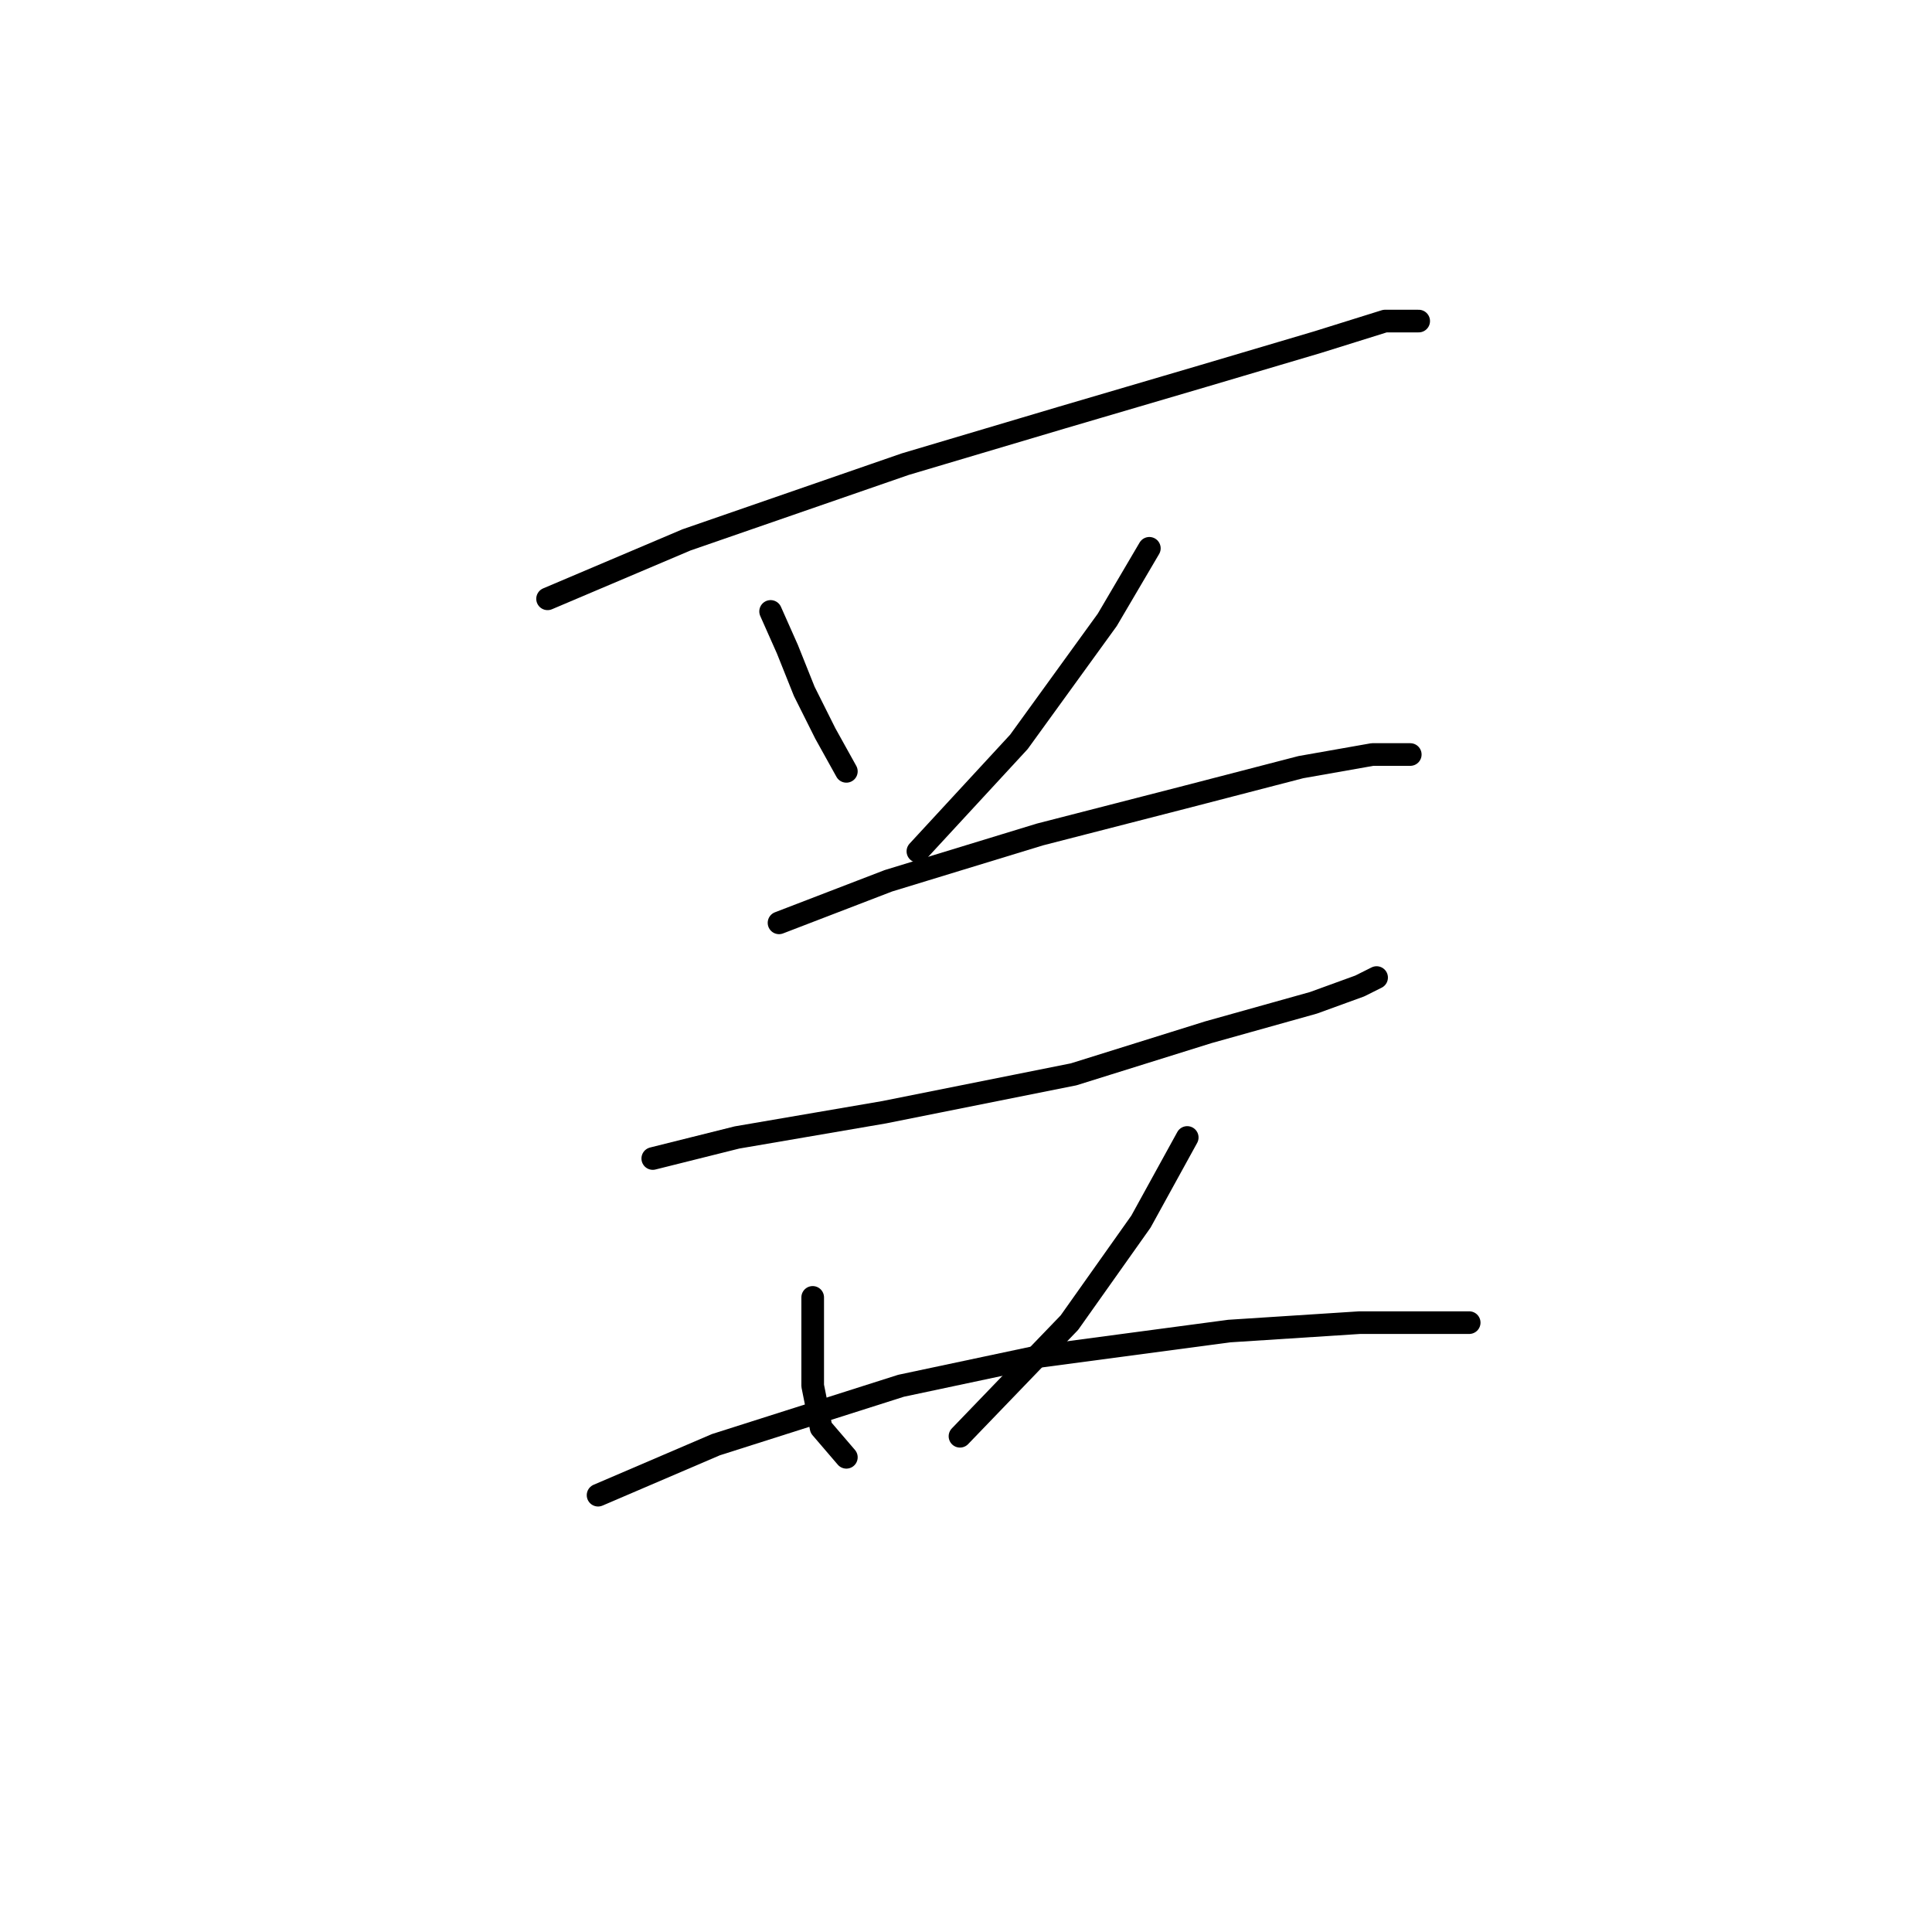 <?xml version="1.0" standalone="no"?>
    <svg width="256" height="256" xmlns="http://www.w3.org/2000/svg" version="1.1">
    <polyline stroke="black" stroke-width="3" stroke-linecap="round" fill="transparent" stroke-linejoin="round" points="72.556 79.346 90.957 71.539 119.953 61.502 140.585 55.368 159.544 49.792 174.6 45.331 183.522 42.543 187.983 42.543 187.983 42.543 " />
        <polyline stroke="black" stroke-width="3" stroke-linecap="round" fill="transparent" stroke-linejoin="round" points="102.11 81.018 104.34 86.037 106.57 91.613 109.359 97.189 112.147 102.208 112.147 102.208 " />
        <polyline stroke="black" stroke-width="3" stroke-linecap="round" fill="transparent" stroke-linejoin="round" points="152.295 72.654 146.719 82.134 135.009 98.305 121.626 112.803 121.626 112.803 " />
        <polyline stroke="black" stroke-width="3" stroke-linecap="round" fill="transparent" stroke-linejoin="round" points="103.225 122.282 117.723 116.706 137.797 110.572 157.314 105.554 172.37 101.65 181.849 99.978 186.868 99.978 186.868 99.978 " />
        <polyline stroke="black" stroke-width="3" stroke-linecap="round" fill="transparent" stroke-linejoin="round" points="86.496 153.509 97.649 150.721 117.165 147.375 142.258 142.357 160.102 136.781 174.043 132.877 180.176 130.647 182.407 129.531 182.407 129.531 " />
        <polyline stroke="black" stroke-width="3" stroke-linecap="round" fill="transparent" stroke-linejoin="round" points="107.686 171.911 107.686 178.044 107.686 183.621 108.801 189.197 112.147 193.1 112.147 193.1 " />
        <polyline stroke="black" stroke-width="3" stroke-linecap="round" fill="transparent" stroke-linejoin="round" points="157.314 150.721 151.18 161.873 141.701 175.256 127.202 190.312 127.202 190.312 " />
        <polyline stroke="black" stroke-width="3" stroke-linecap="round" fill="transparent" stroke-linejoin="round" points="79.247 198.119 94.86 191.427 119.396 183.621 137.797 179.717 162.89 176.372 180.176 175.256 194.675 175.256 194.675 175.256 " />
        </svg>